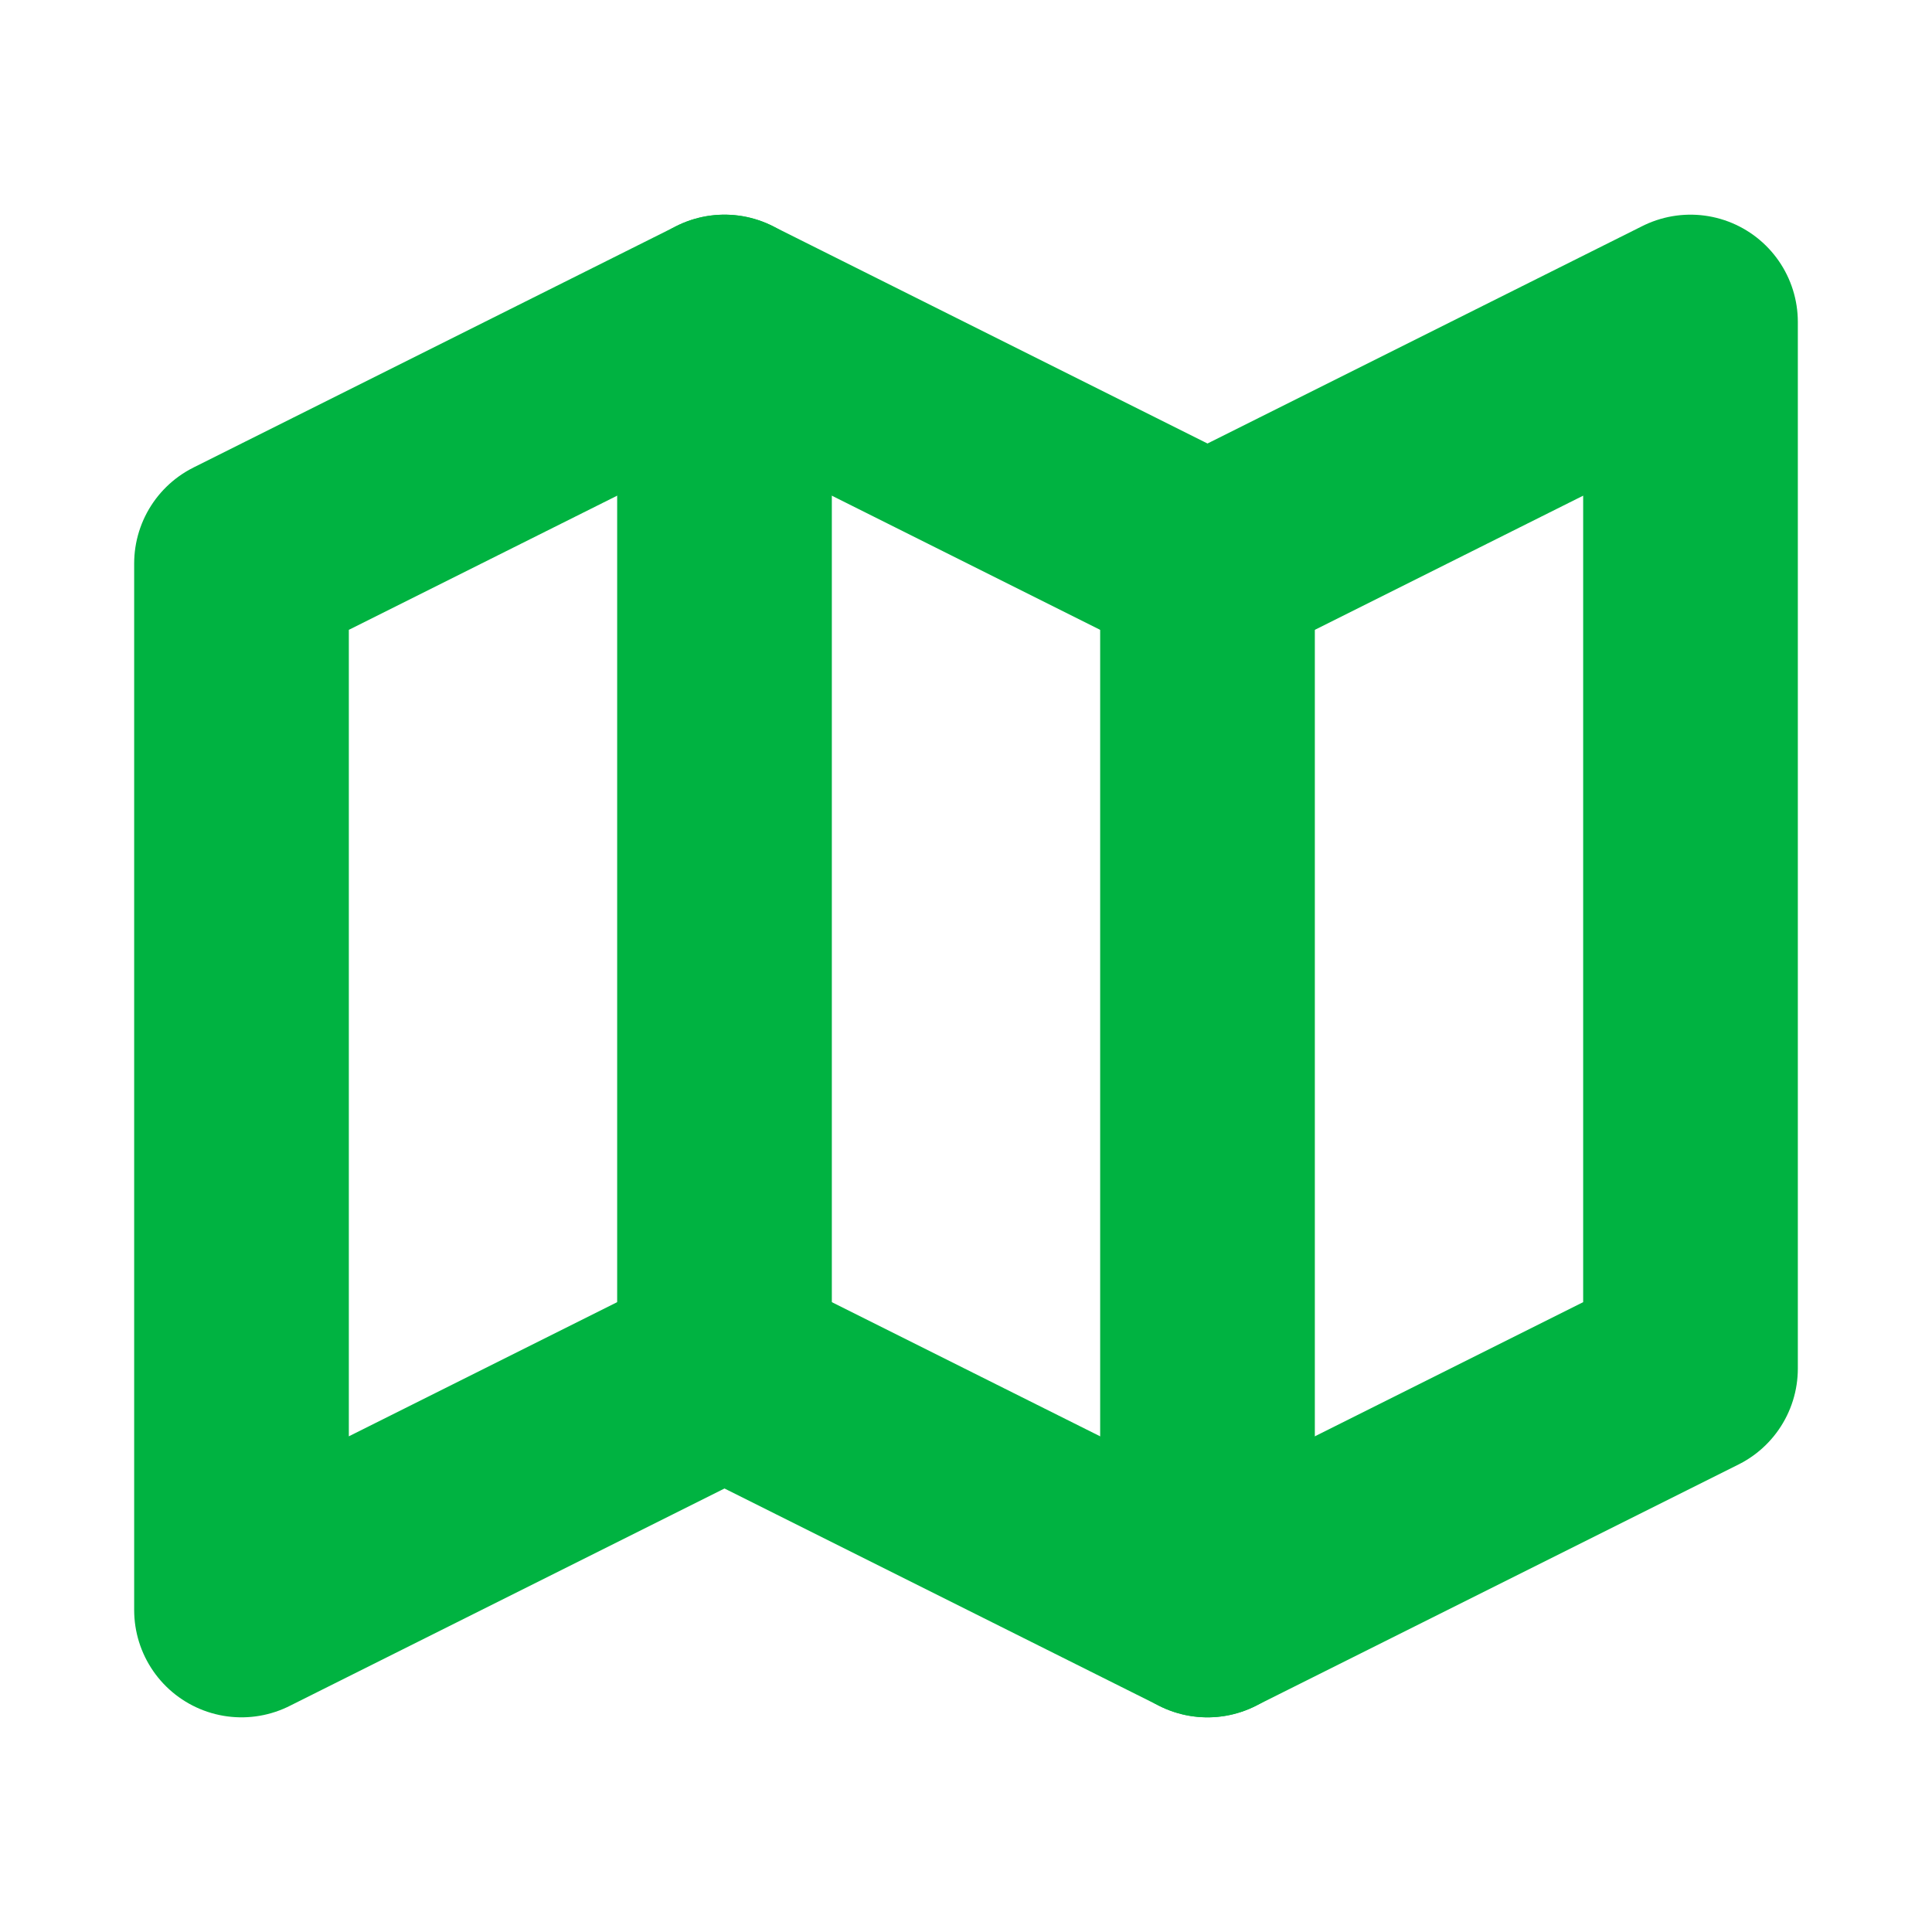<svg width="36" height="36" viewBox="0 0 36 36" fill="none" xmlns="http://www.w3.org/2000/svg">
<path d="M4.5 10.5L13.5 6L22.5 10.5L31.5 6V25.5L22.5 30L13.5 25.5L4.5 30V10.5Z" stroke="#00B341" stroke-width="4" stroke-linecap="round" stroke-linejoin="round"/>
<path d="M13.5 6V25.5" stroke="#00B341" stroke-width="4" stroke-linecap="round" stroke-linejoin="round"/>
<path d="M22.5 10.5V30" stroke="#00B341" stroke-width="4" stroke-linecap="round" stroke-linejoin="round"/>
</svg>
